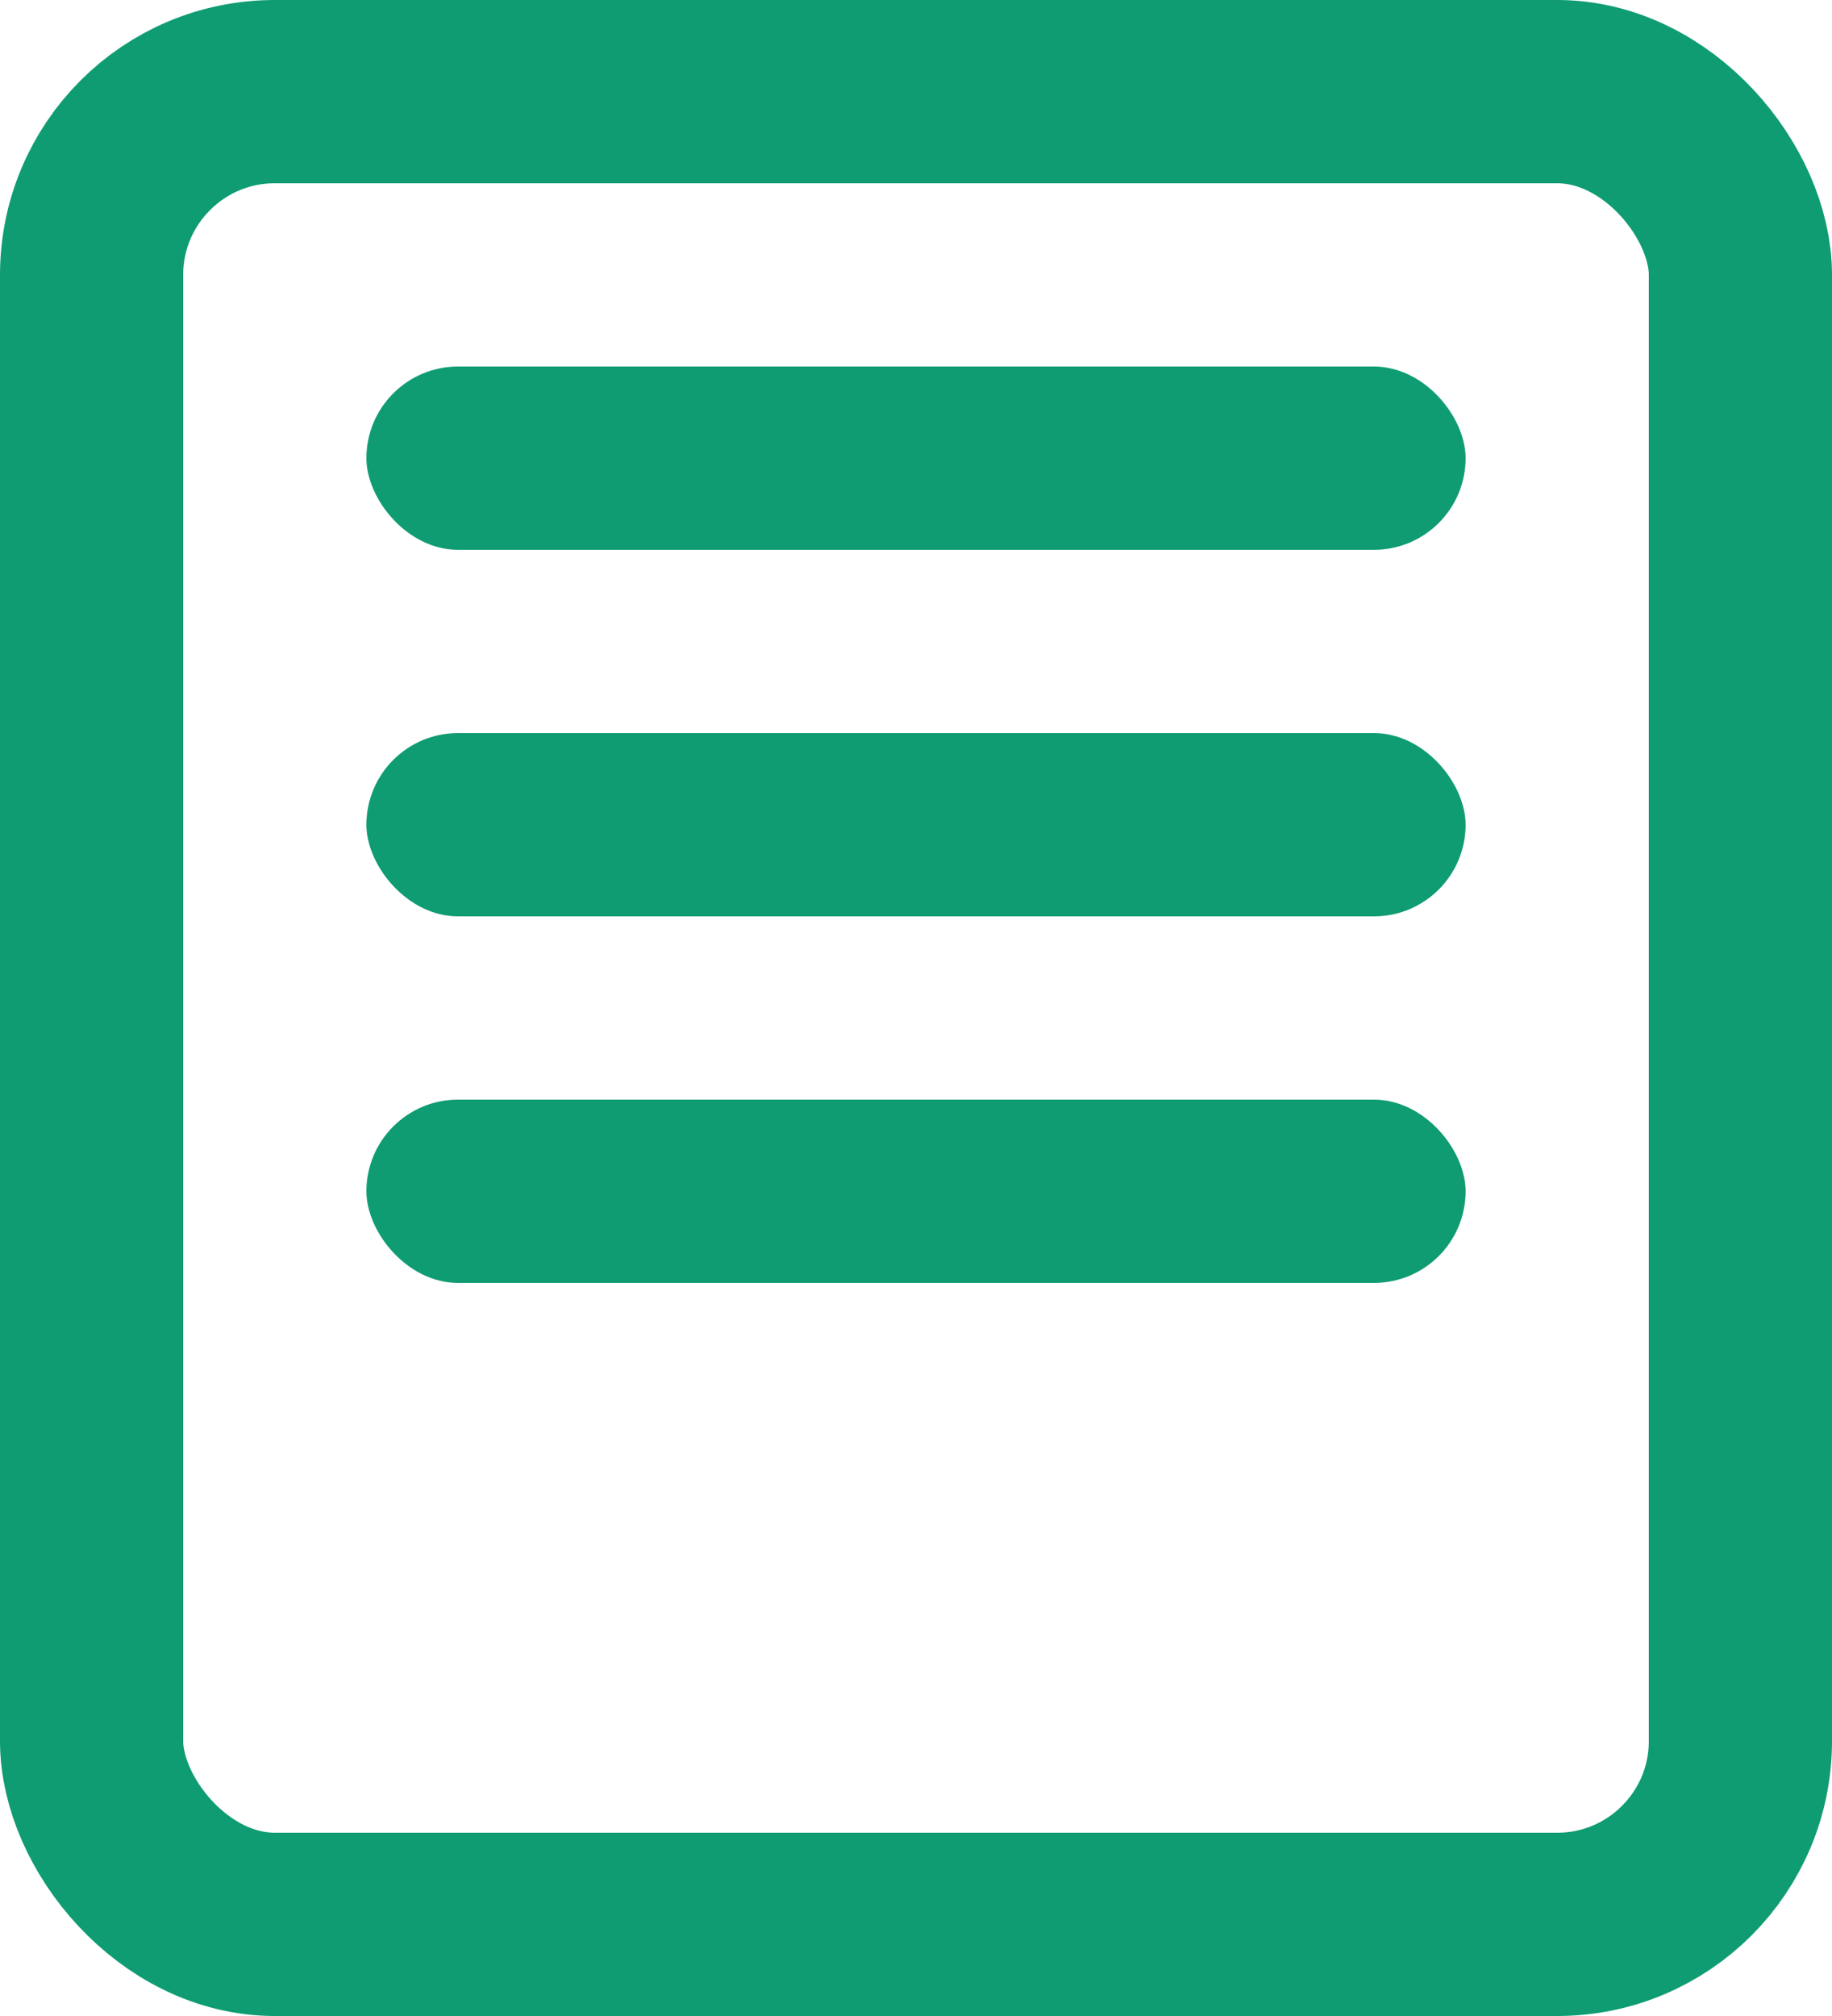 <svg width="20" height="22" viewBox="0 0 20 22" fill="none" xmlns="http://www.w3.org/2000/svg">
<rect x="1" y="1" width="18" height="20" rx="2" stroke="#0F9C72" stroke-width="2"/>
<rect x="4" y="4" width="12" height="2" rx="1" fill="#0F9C72"/>
<rect x="4" y="8" width="12" height="2" rx="1" fill="#0F9C72"/>
<rect x="4" y="12" width="12" height="2" rx="1" fill="#0F9C72"/>
</svg>

